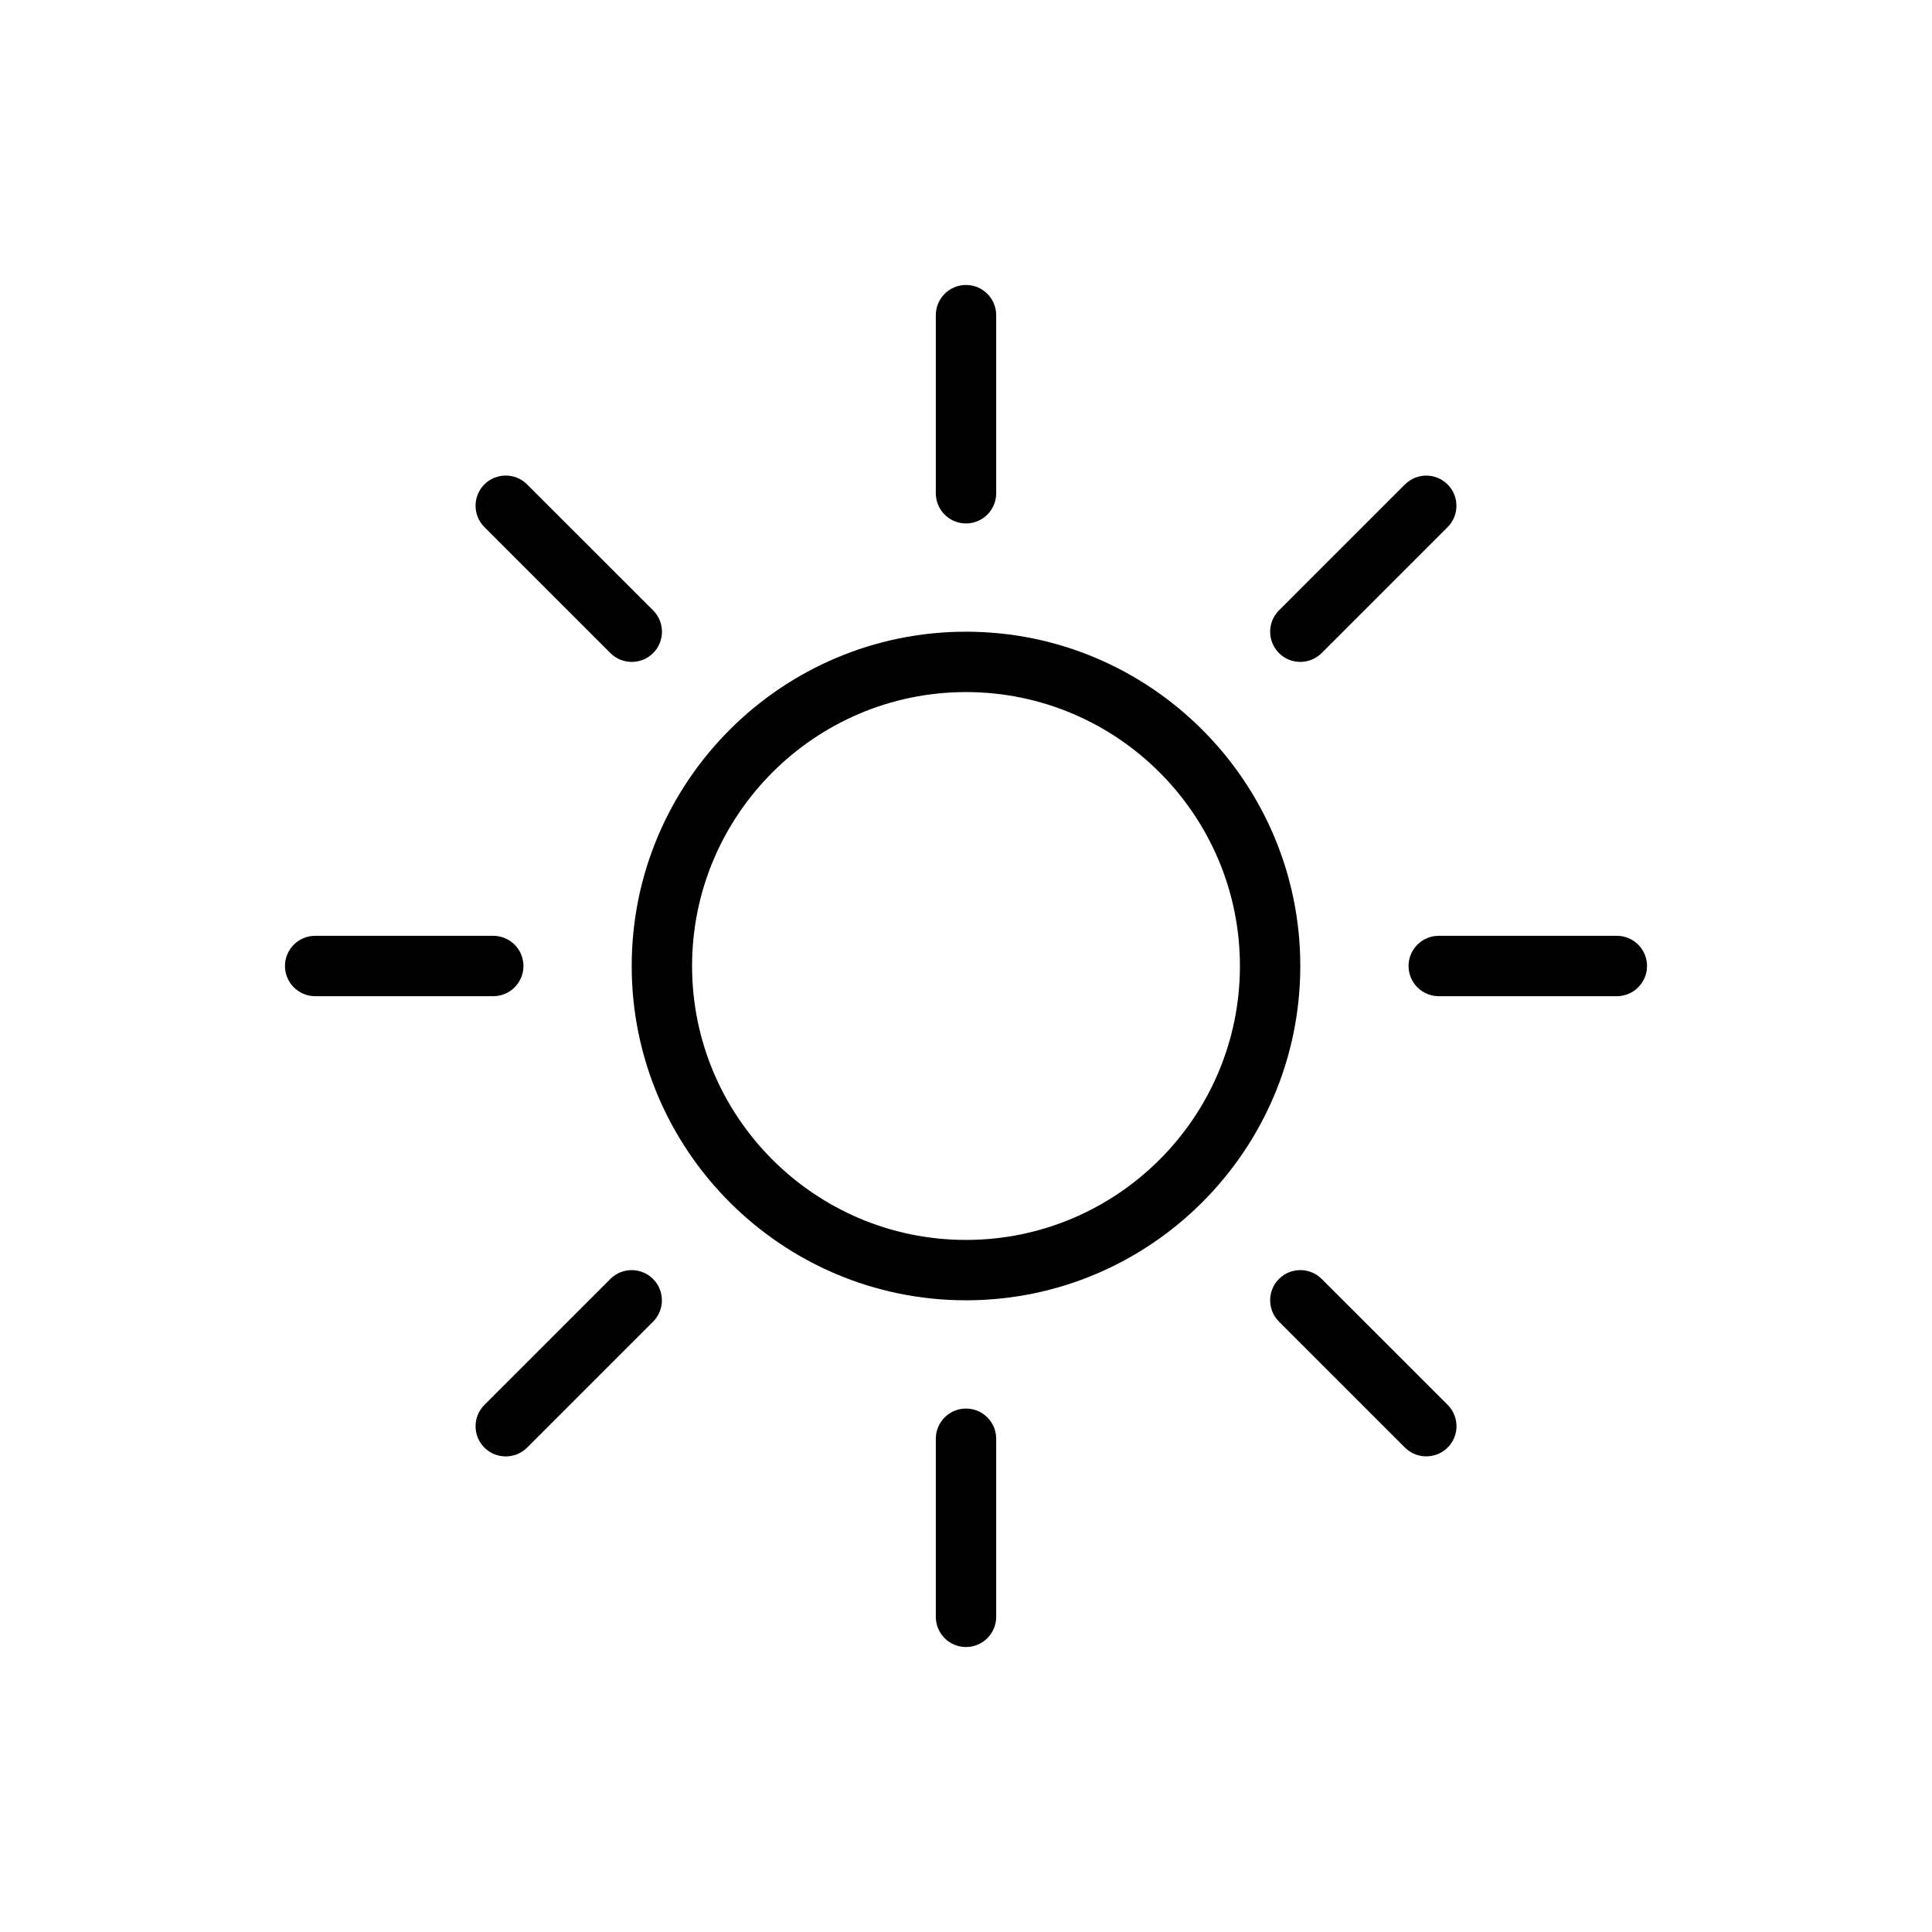 <svg id="Layer_1" enable-background="new 0 0 32 32" height="512" viewBox="0 0 32 32" width="512" xmlns="http://www.w3.org/2000/svg"><path d="m16 8.67c.276 0 .5-.224.5-.5v-2.95c0-.276-.224-.5-.5-.5s-.5.224-.5.5v2.95c0 .276.224.5.5.5z"/><path d="m16 23.33c-.276 0-.5.224-.5.5v2.95c0 .276.224.5.5.5s.5-.224.5-.5v-2.95c0-.276-.224-.5-.5-.5z"/><path d="m10.11 10.817c.098.098.226.146.354.146s.256-.049.354-.146c.195-.195.195-.512 0-.707l-2.088-2.087c-.195-.195-.512-.195-.707 0s-.195.512 0 .707z"/><path d="m21.891 21.183c-.195-.195-.512-.195-.707 0s-.195.512 0 .707l2.086 2.086c.098.098.226.146.354.146s.256-.049.354-.146c.195-.195.195-.512 0-.707z"/><path d="m8.67 16c0-.276-.224-.5-.5-.5h-2.95c-.276 0-.5.224-.5.5s.224.5.5.5h2.95c.276 0 .5-.224.5-.5z"/><path d="m26.78 15.5h-2.95c-.276 0-.5.224-.5.5s.224.5.5.5h2.95c.276 0 .5-.224.5-.5s-.223-.5-.5-.5z"/><path d="m10.11 21.183-2.087 2.087c-.195.195-.195.512 0 .707.098.098.226.146.354.146s.256-.049.354-.146l2.086-2.086c.195-.195.195-.512 0-.707s-.512-.196-.707-.001z"/><path d="m21.537 10.963c.128 0 .256-.049.354-.146l2.086-2.086c.195-.195.195-.512 0-.707s-.512-.195-.707 0l-2.086 2.086c-.195.195-.195.512 0 .707.097.098.225.146.353.146z"/><g><path d="m16 21.537c-3.053 0-5.537-2.484-5.537-5.537s2.484-5.537 5.537-5.537 5.537 2.484 5.537 5.537-2.484 5.537-5.537 5.537zm0-10.074c-2.501 0-4.537 2.035-4.537 4.537s2.035 4.537 4.537 4.537 4.537-2.035 4.537-4.537c0-2.501-2.035-4.537-4.537-4.537z"/></g></svg>